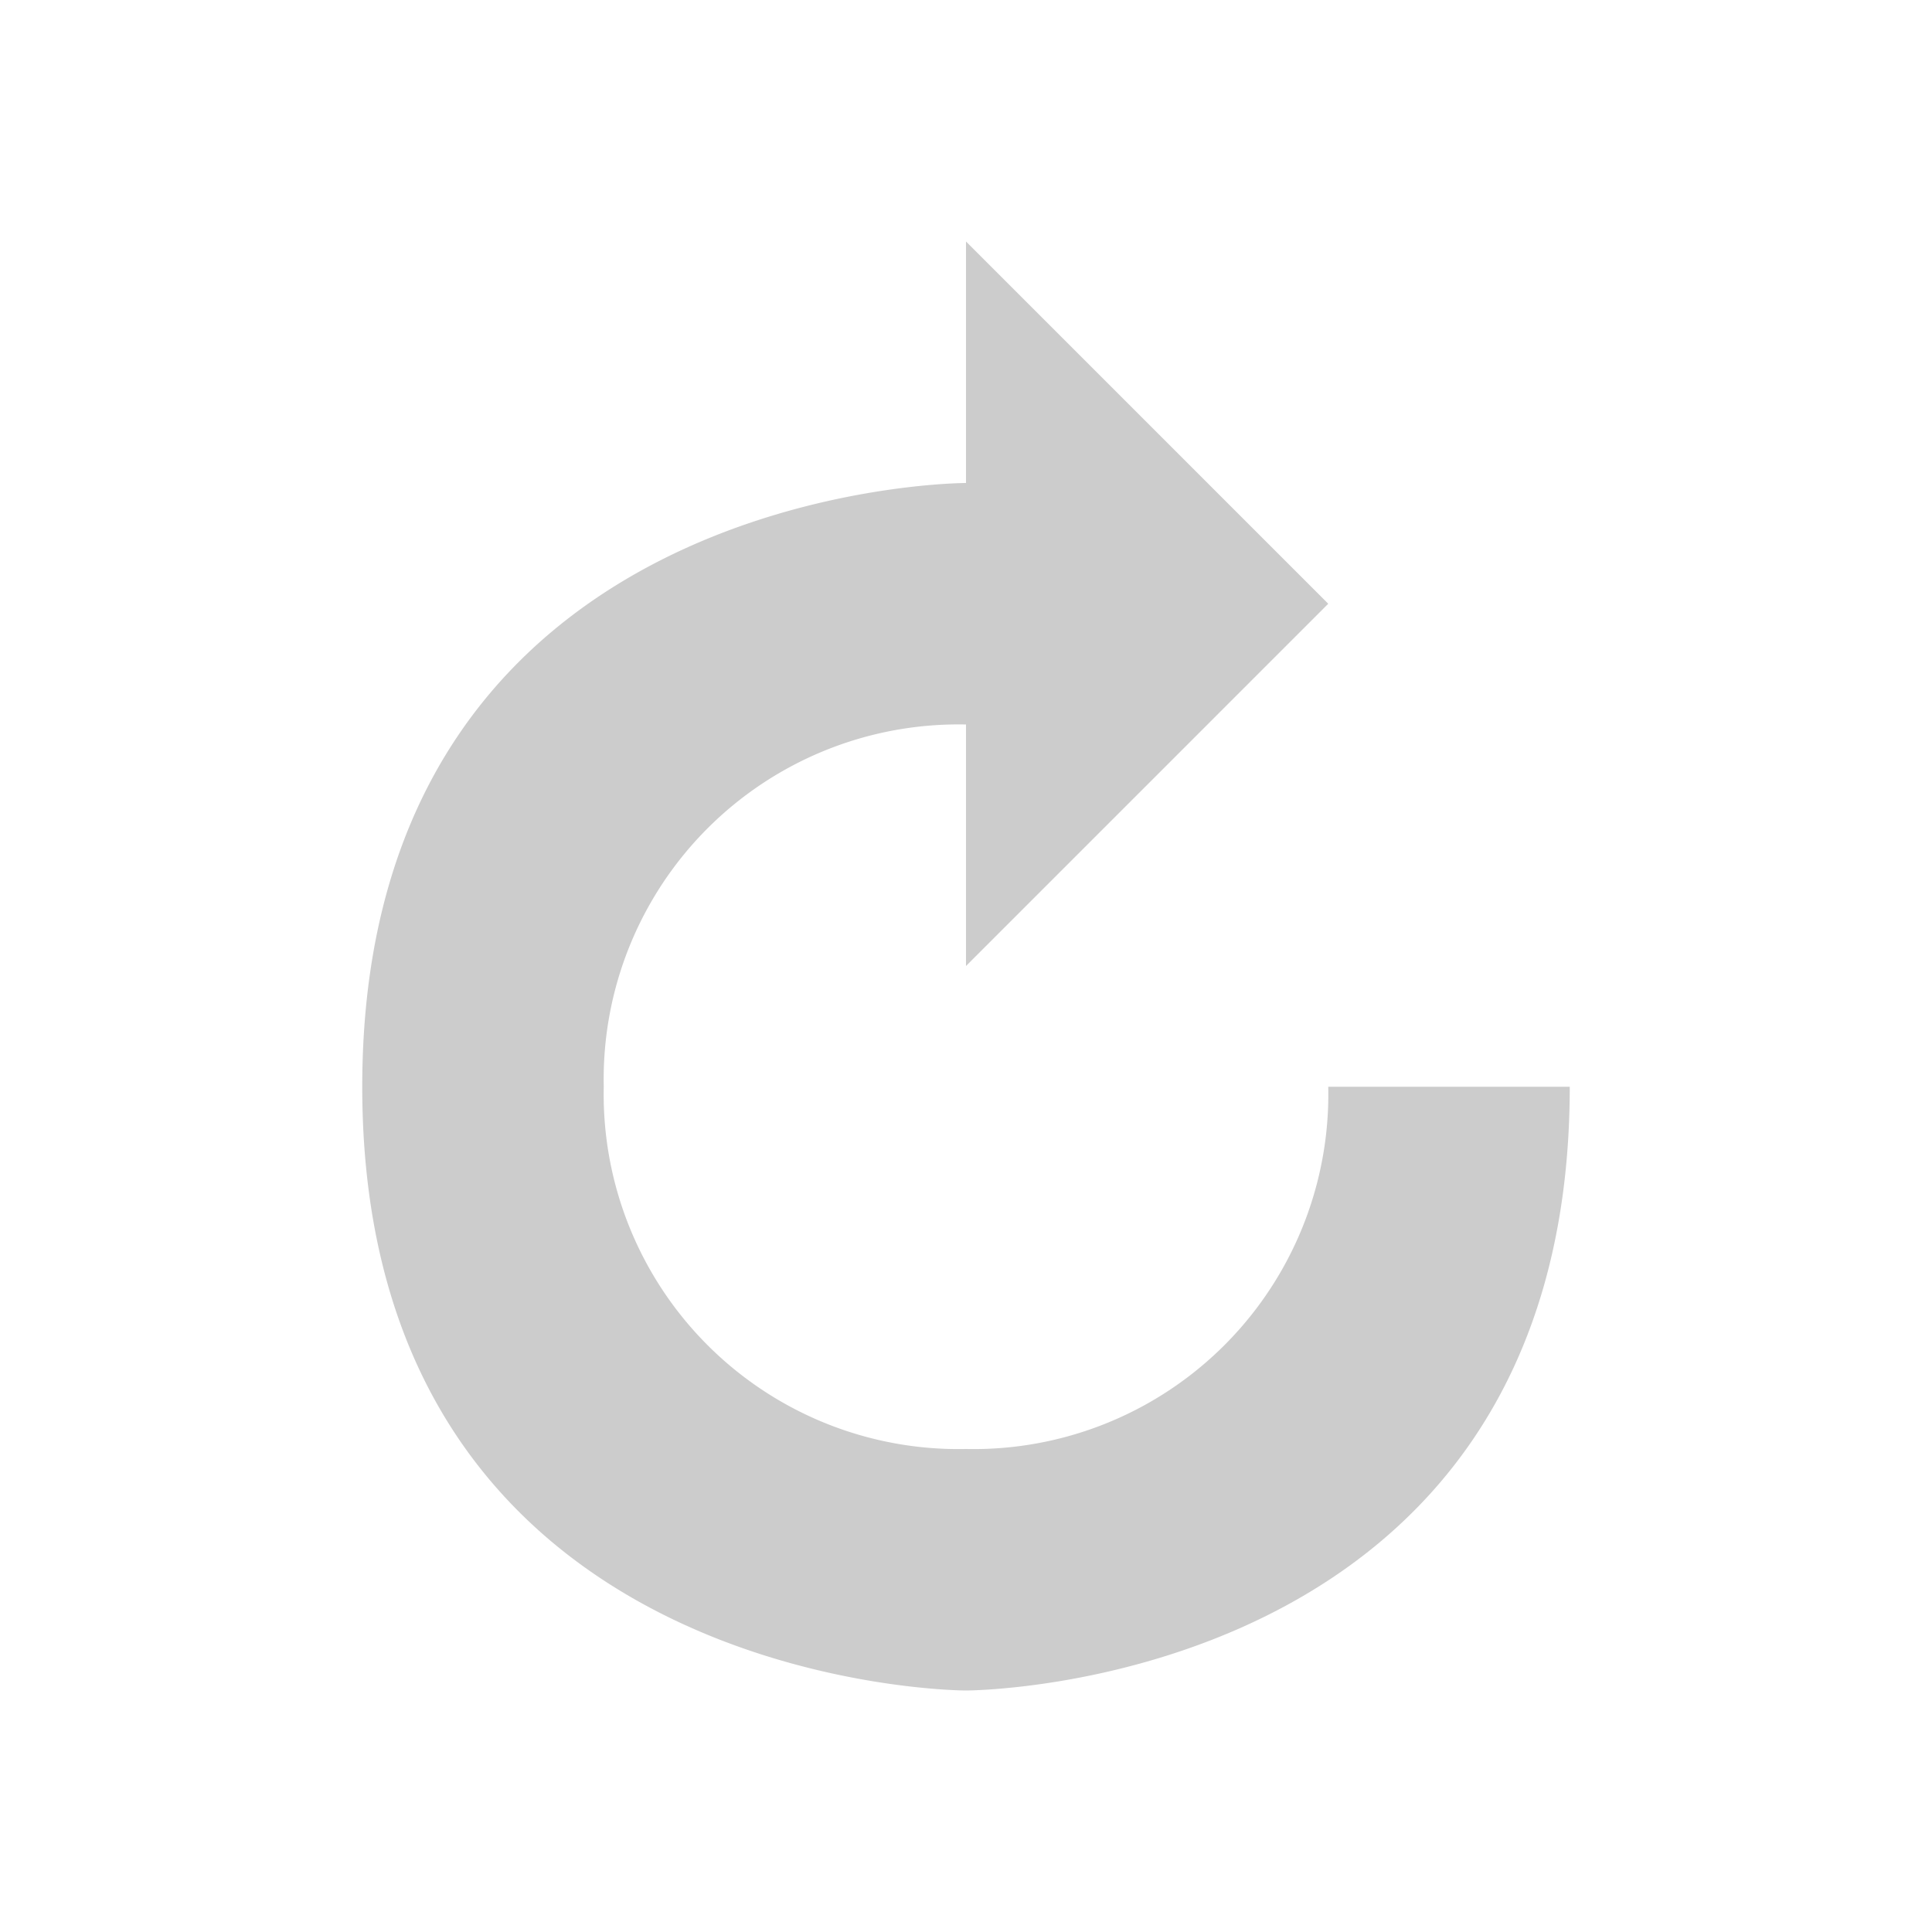 <svg xmlns="http://www.w3.org/2000/svg" xmlns:xlink="http://www.w3.org/1999/xlink" width="16" height="16" viewBox="0 0 16 16">
  <defs>
    <style>
      .cls-1 {
        fill: #ccc;
        fill-rule: evenodd;
      }
    </style>
  </defs>
  <path id="Foreground" class="cls-1" d="M11,9a2.938,2.938,0,0,1-3,3A2.938,2.938,0,0,1,5,9,2.938,2.938,0,0,1,8,6V8l3-3L8,2V4S3,4,3,9s5,5,5,5,5,0,5-5H11Z"/>
</svg>

